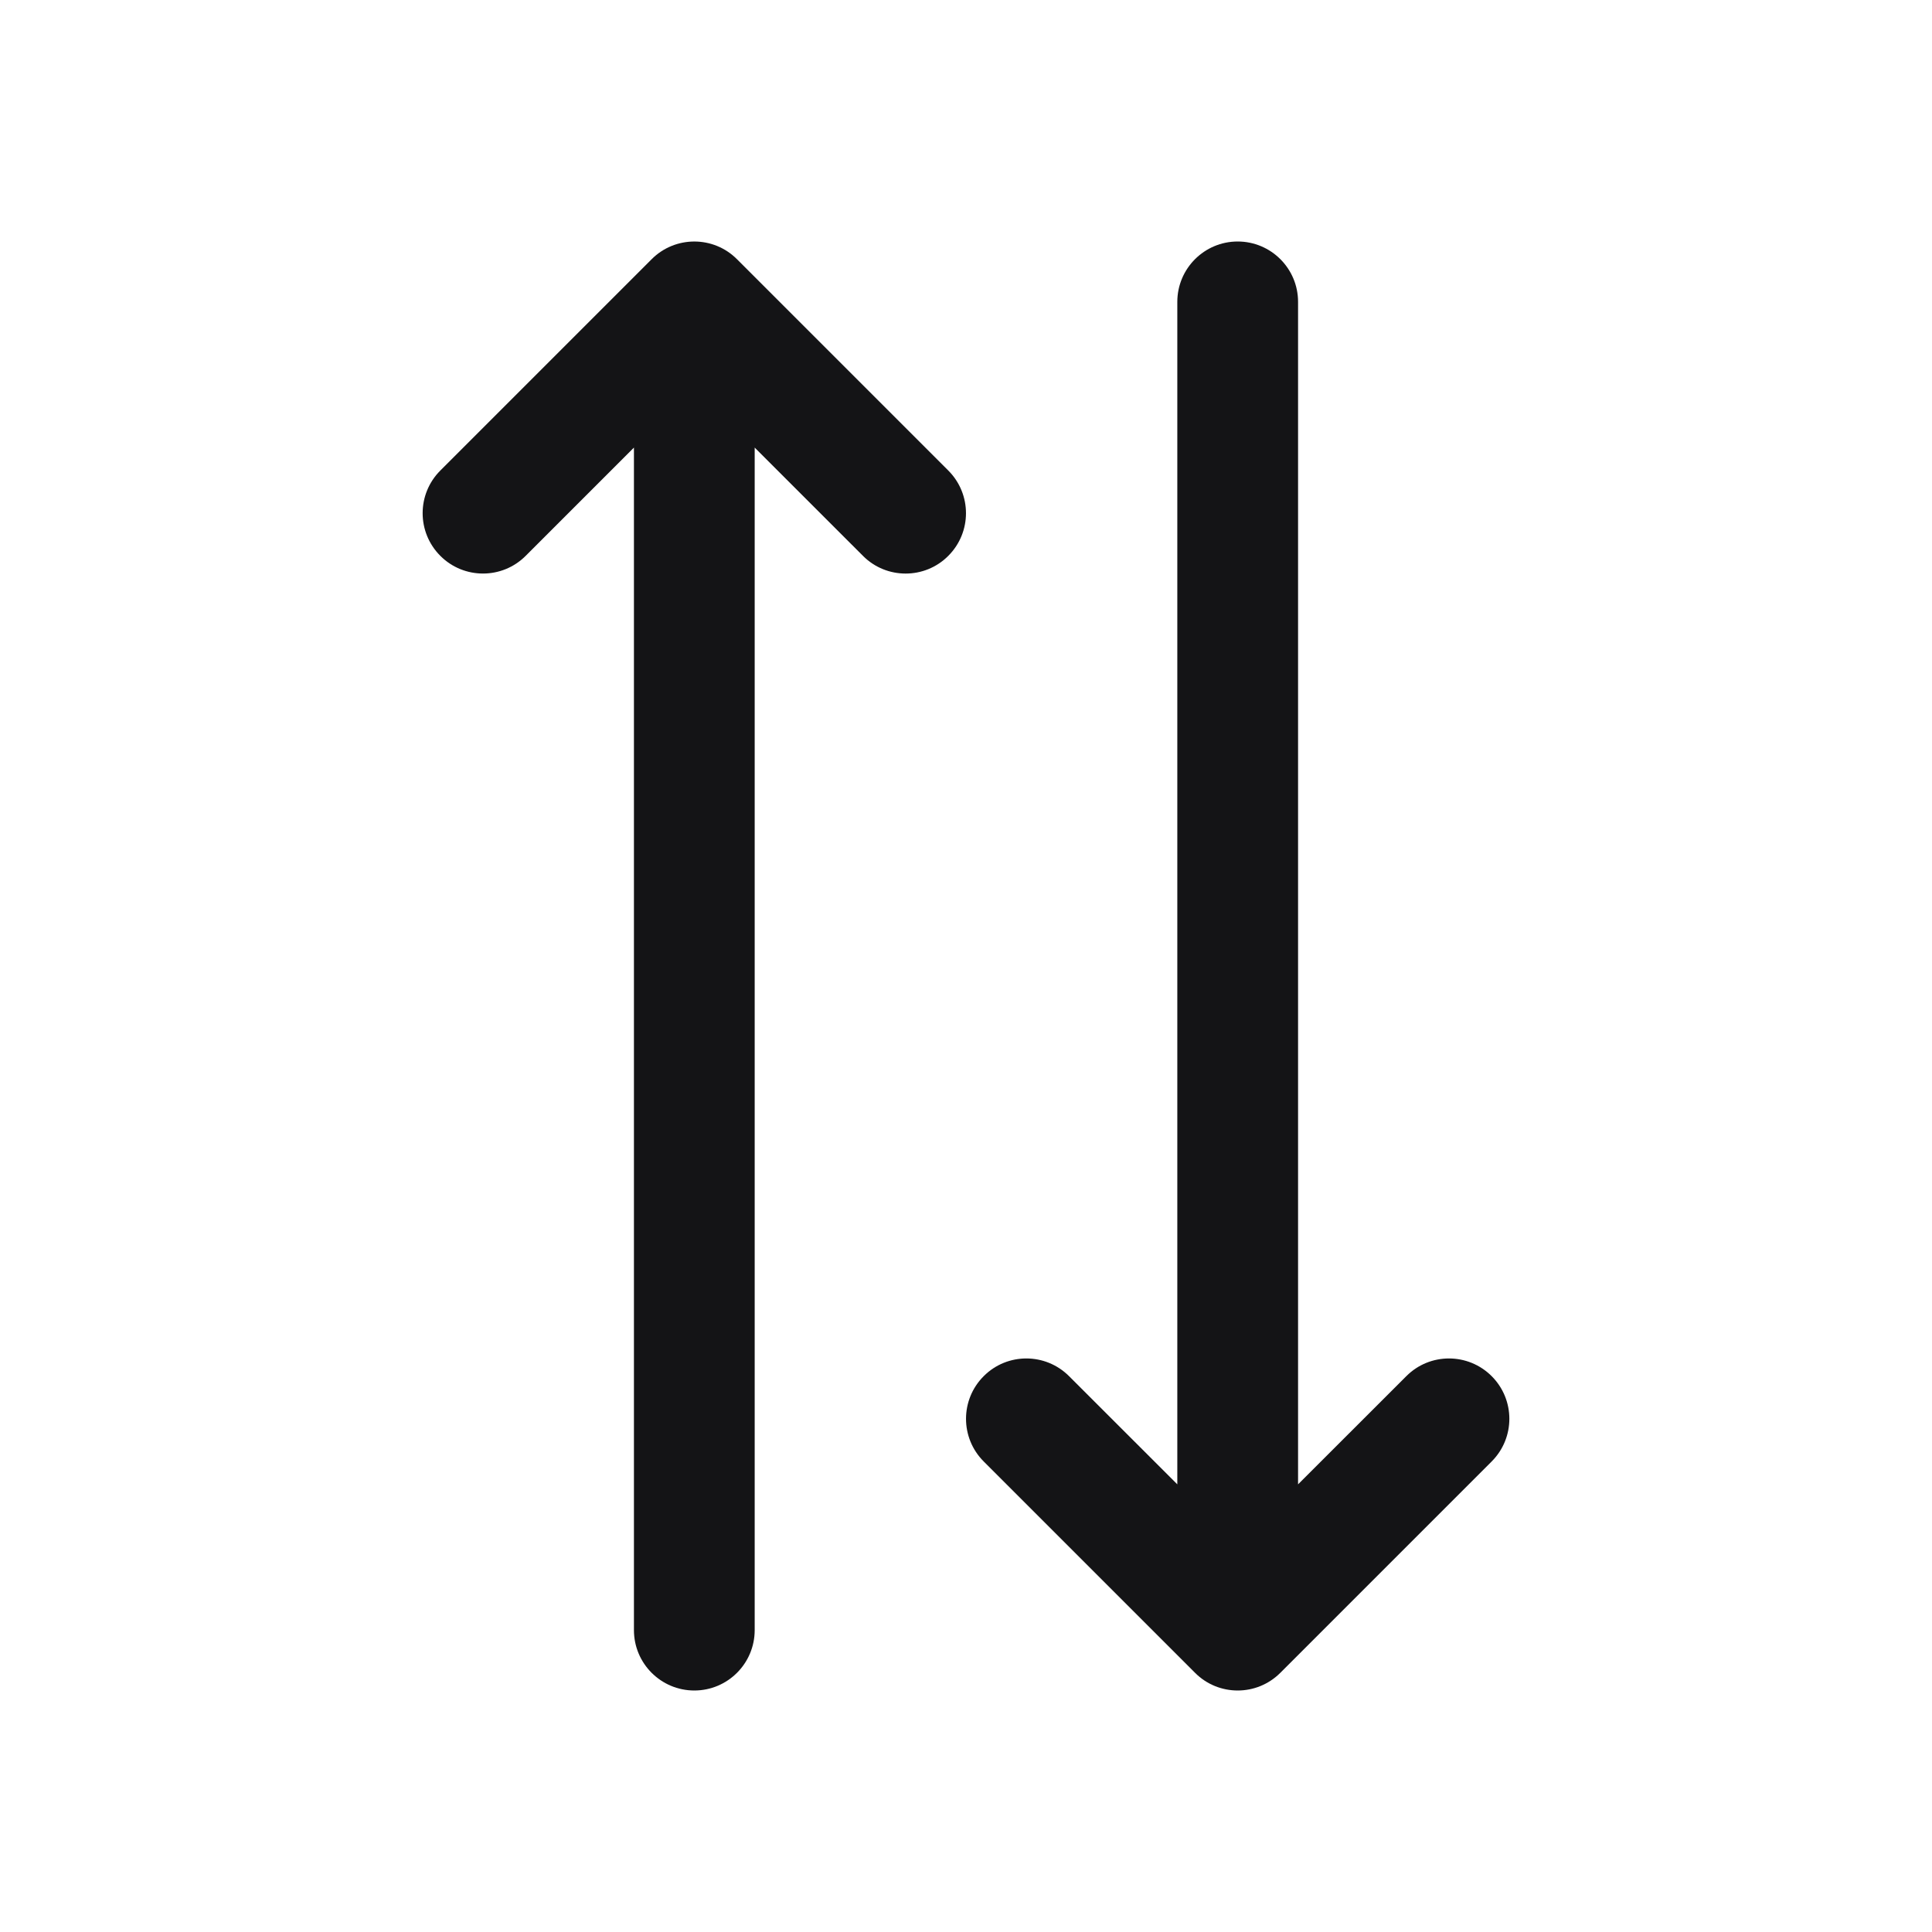 <svg width="24" height="24" viewBox="0 0 24 24" fill="none" xmlns="http://www.w3.org/2000/svg">
<path d="M11.78 5.845L9.155 3.22C8.863 2.927 8.387 2.927 8.095 3.22L5.47 5.845C5.177 6.138 5.177 6.612 5.47 6.905C5.762 7.198 6.238 7.198 6.53 6.905L7.875 5.56V20.25C7.875 20.664 8.211 21 8.625 21C9.039 21 9.375 20.664 9.375 20.25V5.56L10.72 6.905C10.866 7.052 11.058 7.125 11.25 7.125C11.442 7.125 11.634 7.052 11.78 6.905C12.073 6.612 12.073 6.138 11.78 5.845Z" fill="#141416"/>
<path d="M18.53 17.095C18.237 16.802 17.762 16.802 17.47 17.095L16.125 18.439V3.75C16.125 3.336 15.789 3 15.375 3C14.961 3 14.625 3.336 14.625 3.75V18.439L13.28 17.095C12.987 16.802 12.512 16.802 12.22 17.095C11.927 17.388 11.927 17.862 12.22 18.155L14.845 20.78C14.991 20.927 15.183 21 15.375 21C15.567 21 15.758 20.927 15.905 20.78L18.53 18.155C18.823 17.862 18.823 17.388 18.53 17.095Z" fill="#141416"/>
</svg>
